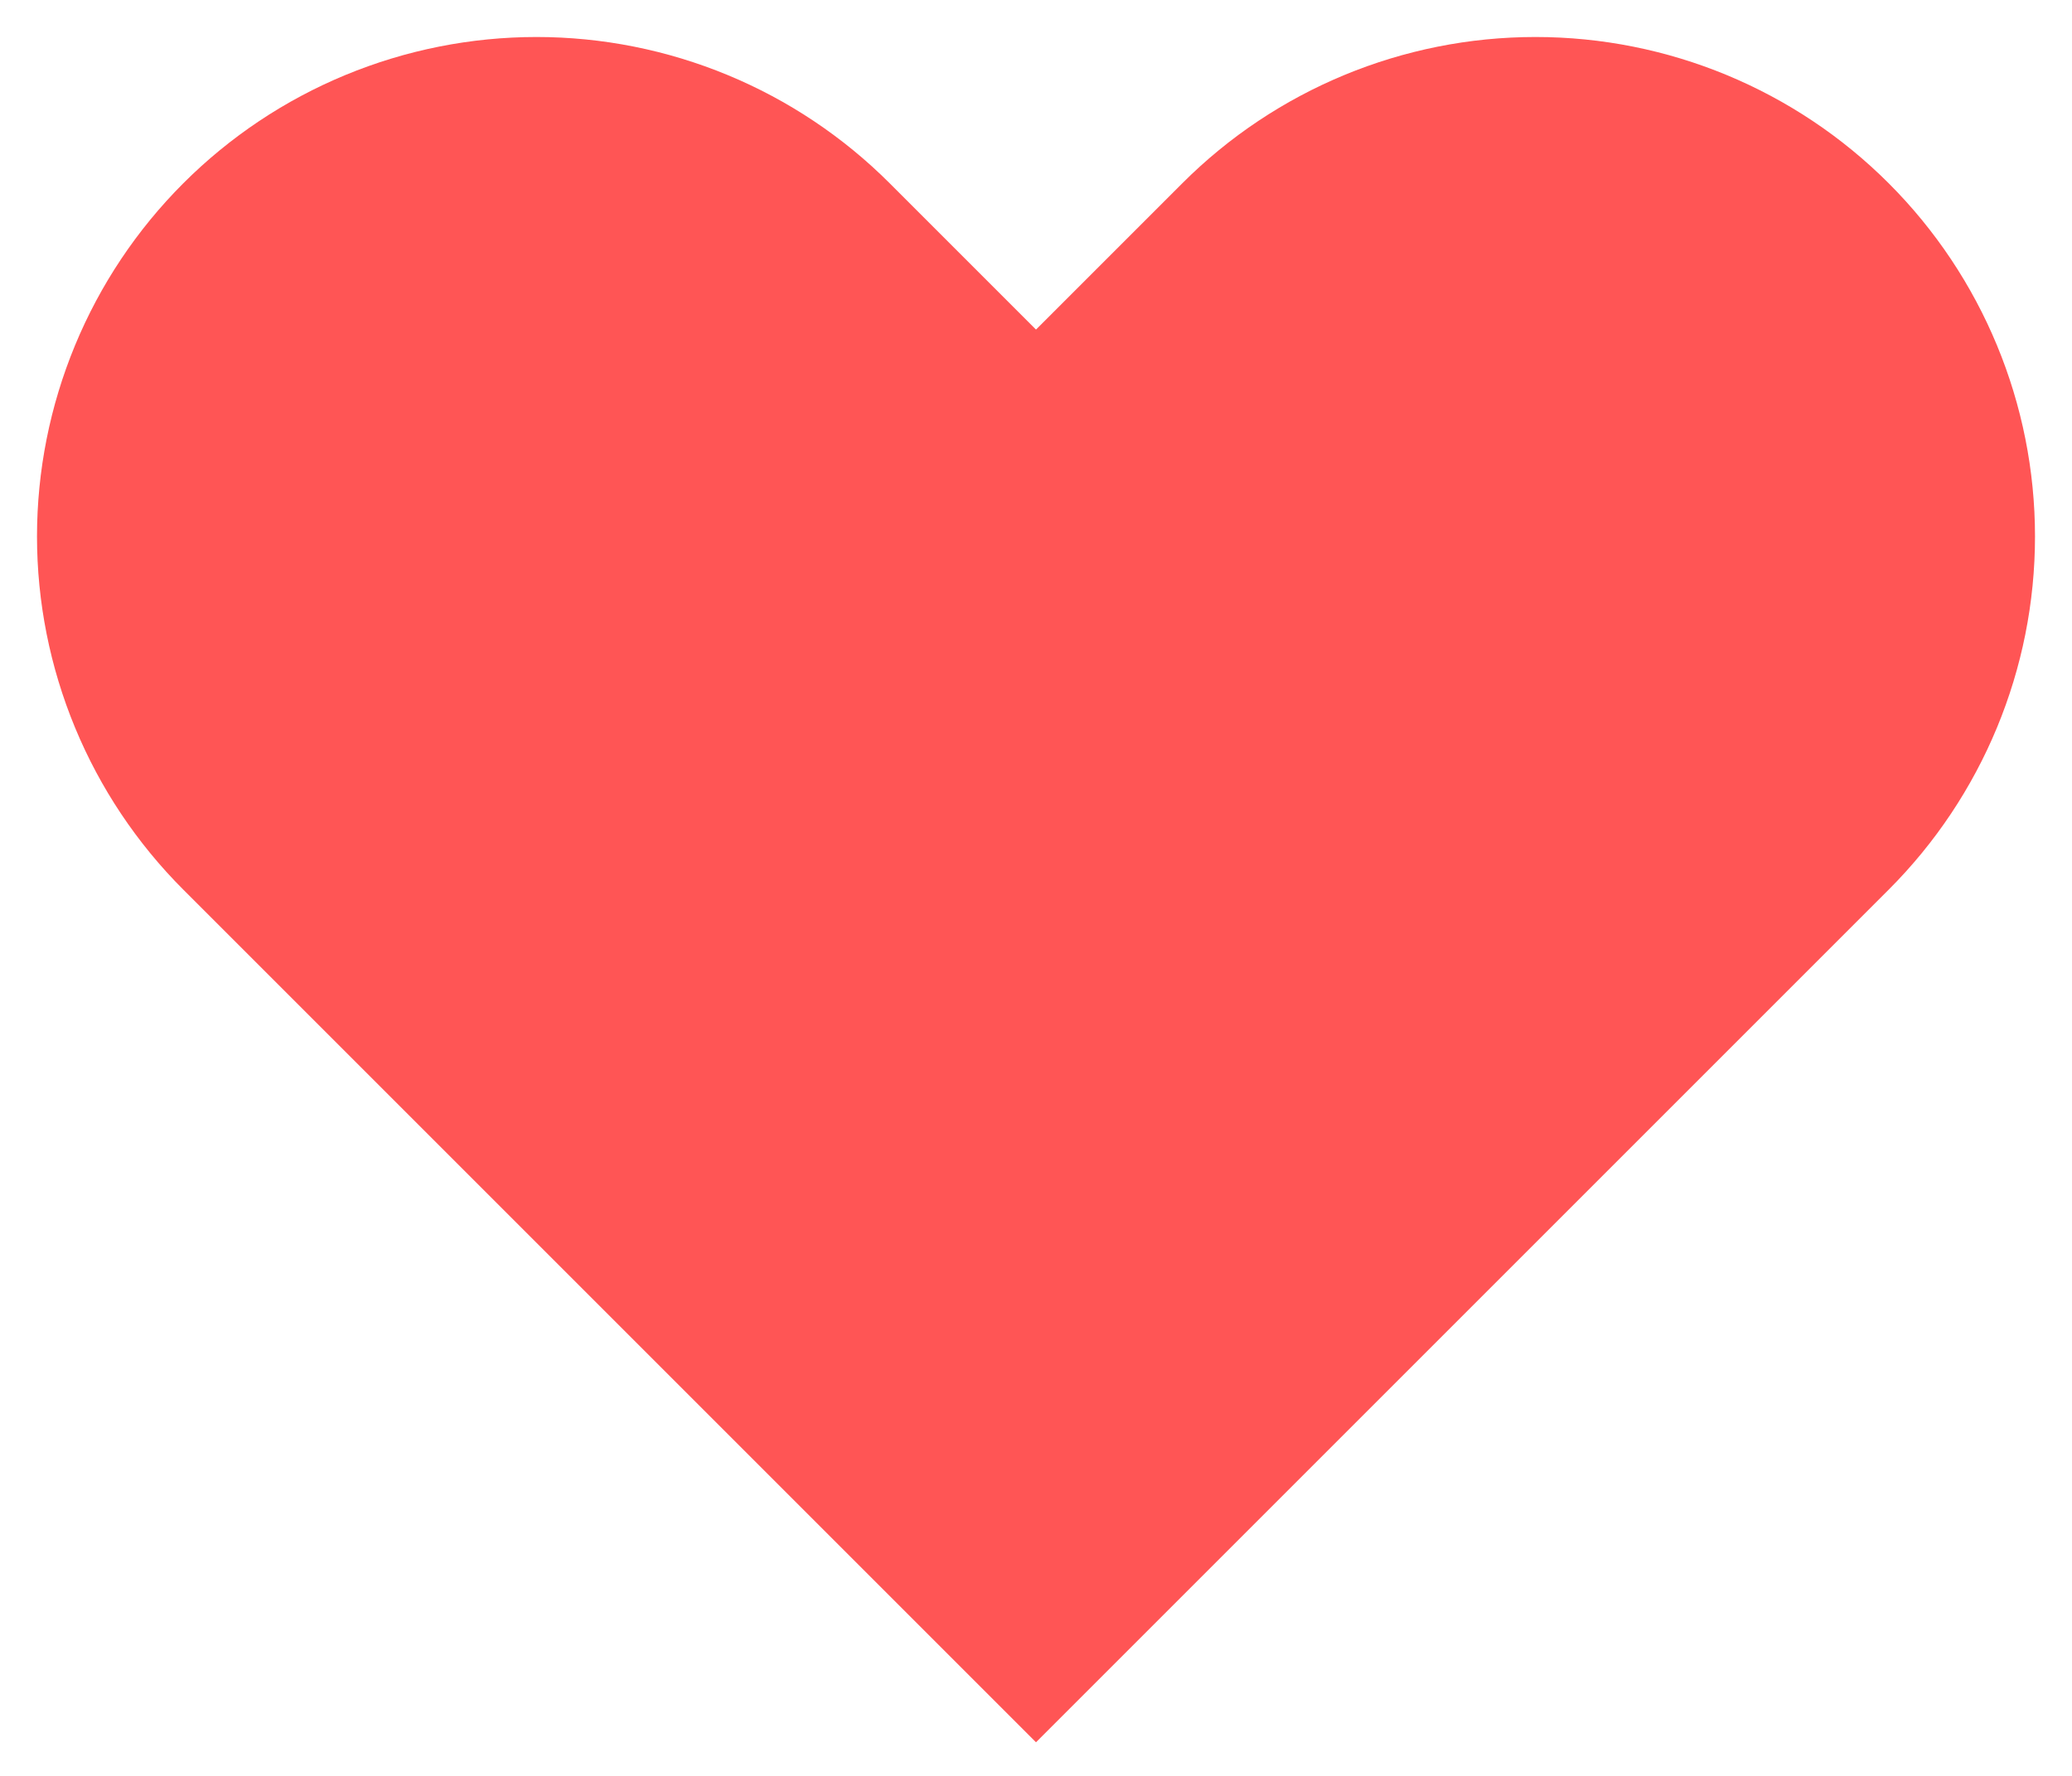 <svg width="28" height="24" viewBox="0 0 28 24" fill="none" xmlns="http://www.w3.org/2000/svg">
<path d="M2.477 2.477C1.85 3.104 1.353 3.848 1.014 4.667C0.675 5.486 0.5 6.364 0.5 7.25C0.5 8.136 0.675 9.014 1.014 9.833C1.353 10.652 1.85 11.396 2.477 12.023L14 23.546L25.523 12.023C26.789 10.757 27.5 9.04 27.5 7.25C27.5 5.46 26.789 3.743 25.523 2.477C24.257 1.211 22.54 0.5 20.75 0.5C18.96 0.5 17.243 1.211 15.977 2.477L14 4.454L12.023 2.477C11.396 1.85 10.652 1.353 9.833 1.014C9.014 0.675 8.136 0.5 7.25 0.5C6.364 0.5 5.486 0.675 4.667 1.014C3.848 1.353 3.104 1.85 2.477 2.477V2.477Z" fill="#FF5555"/>
</svg>
